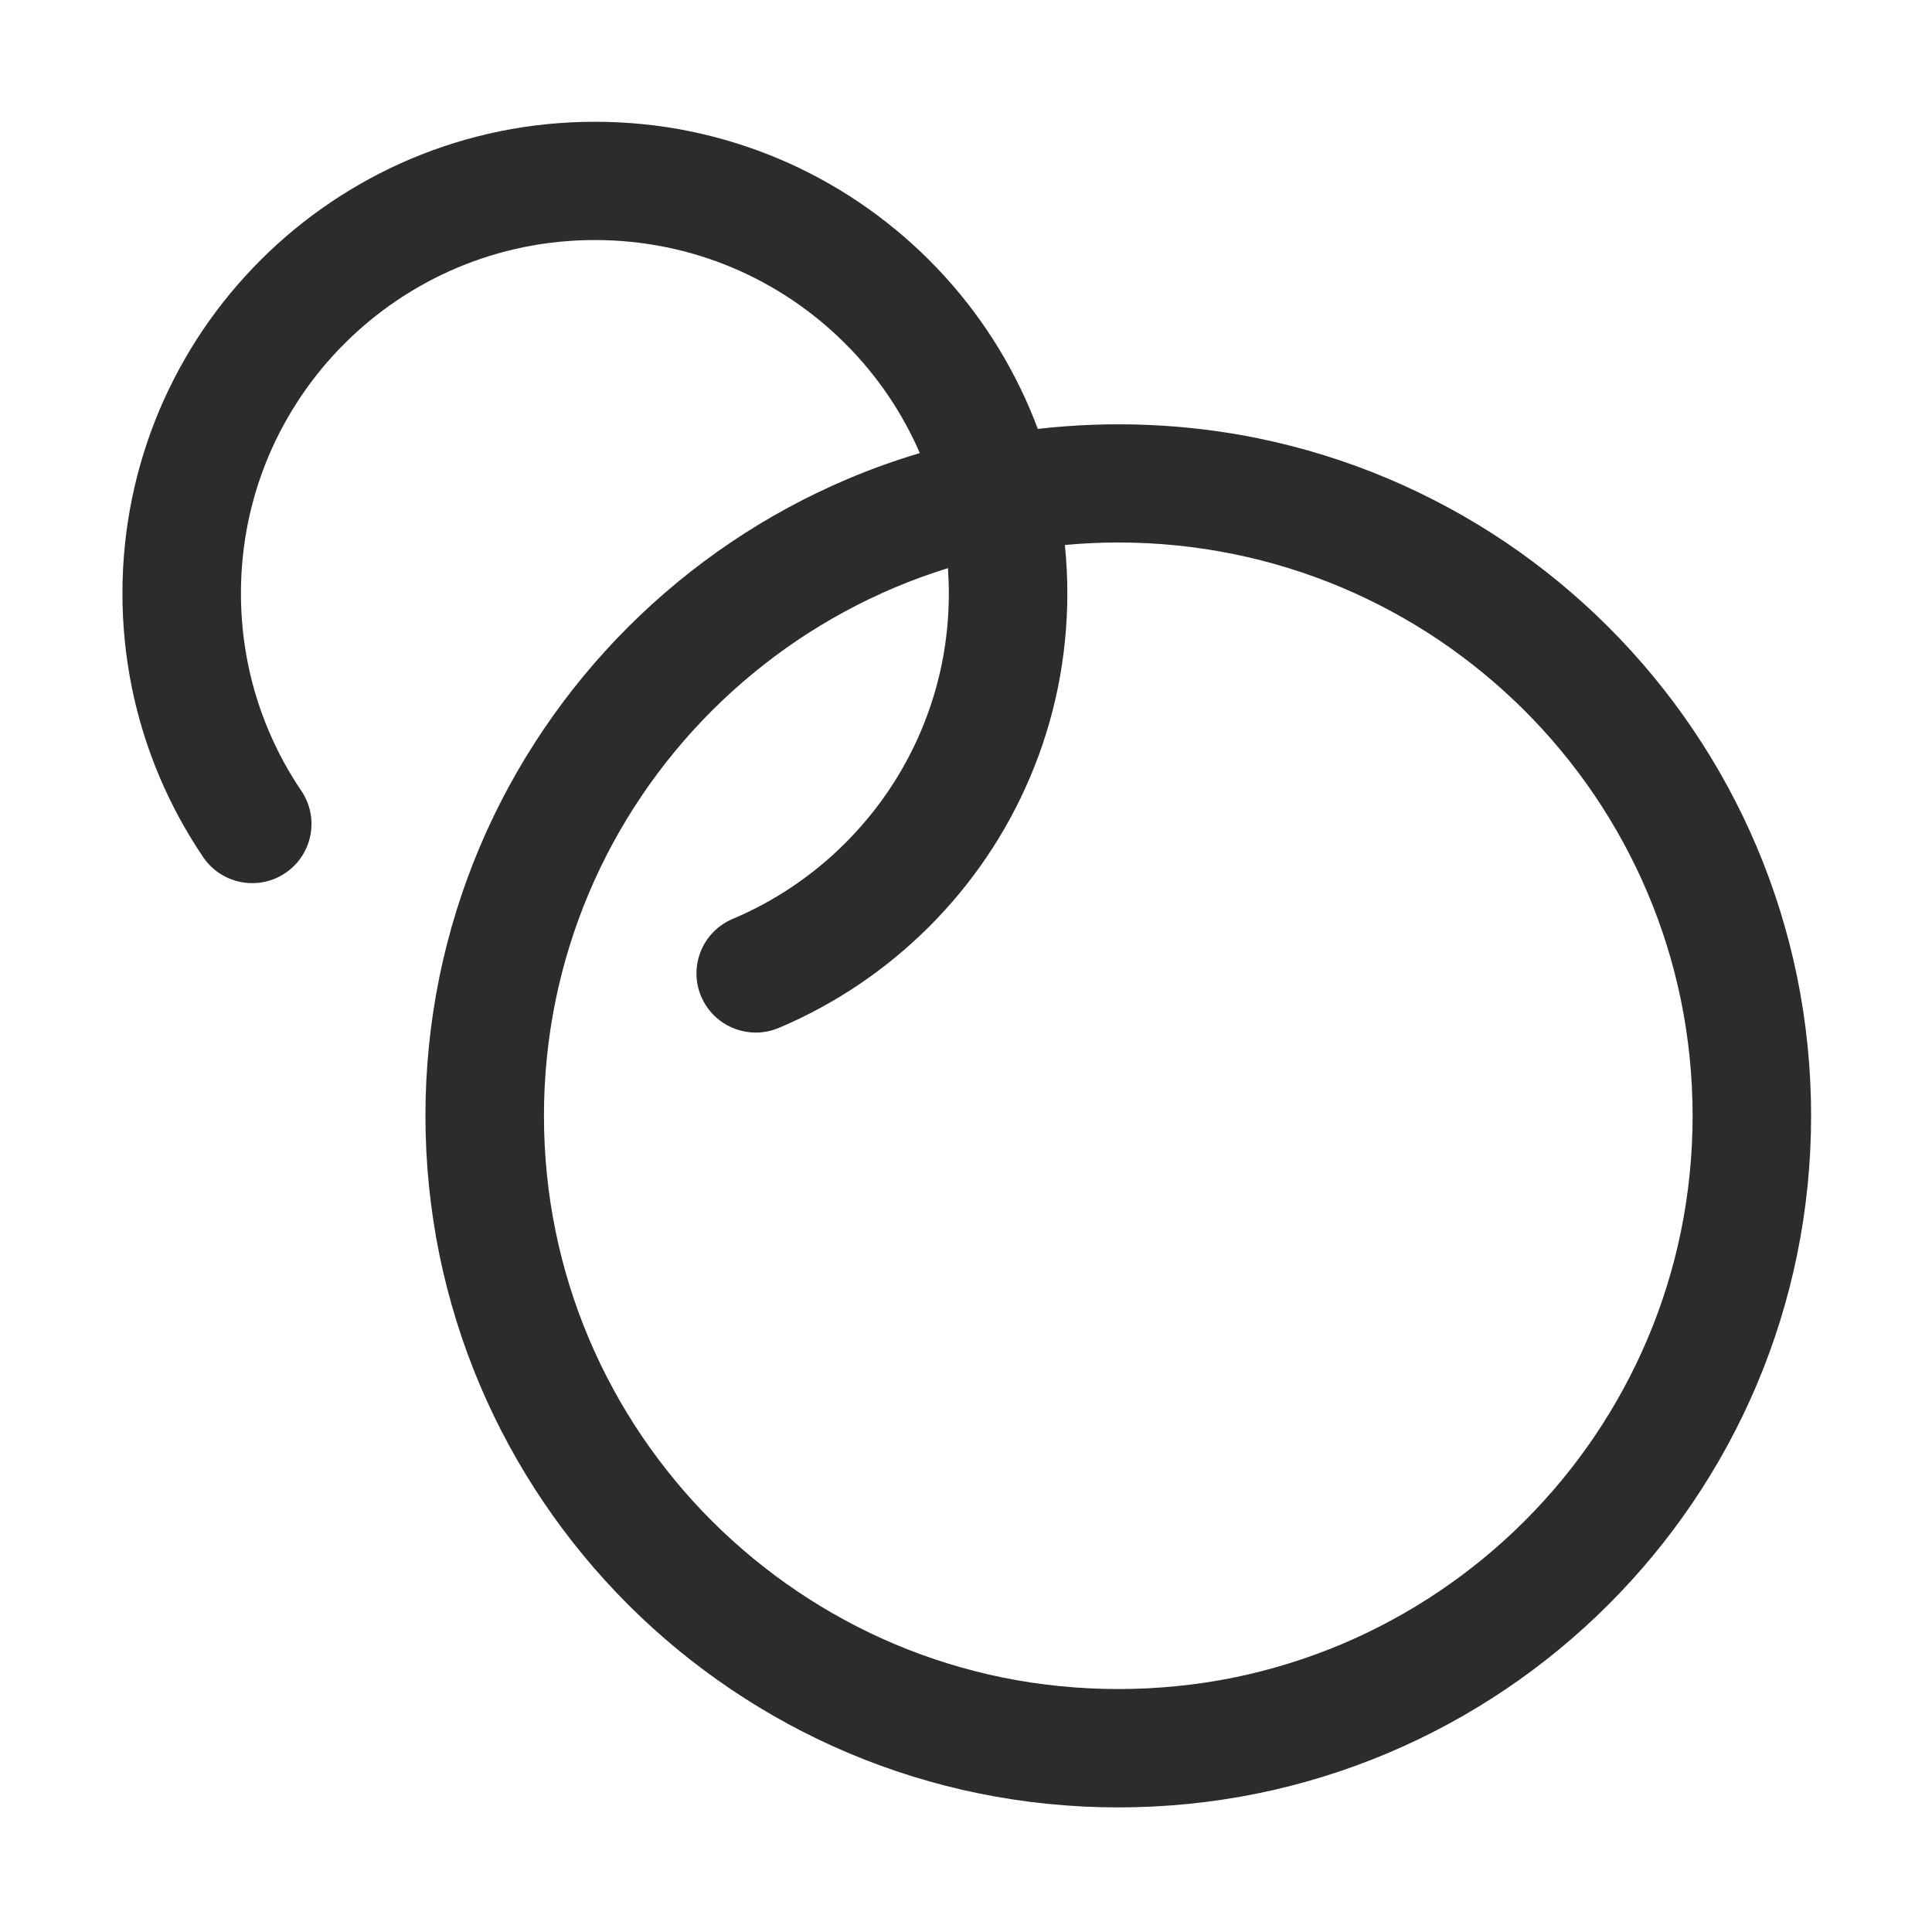 <?xml version="1.0" standalone="no"?><!DOCTYPE svg PUBLIC "-//W3C//DTD SVG 1.1//EN" "http://www.w3.org/Graphics/SVG/1.1/DTD/svg11.dtd"><svg t="1483682493888" class="icon" style="" viewBox="0 0 1024 1024" version="1.1" xmlns="http://www.w3.org/2000/svg" p-id="4721" xmlns:xlink="http://www.w3.org/1999/xlink" width="32" height="32"><defs><style type="text/css"></style></defs><path d="M952.466 517.565c-4.826-23.533-12.032-46.698-21.408-68.842-9.19-21.695-20.579-42.637-33.868-62.29-13.147-19.432-28.236-37.676-44.826-54.228-16.572-16.552-34.841-31.595-54.326-44.759-19.607-13.225-40.594-24.574-62.4-33.8-22.194-9.369-45.39-16.552-68.944-21.37-38.066-7.769-77.854-9.399-116.648-4.947-1.274-3.422-2.61-6.818-4.034-10.176-6.288-14.817-14.056-29.105-23.081-42.454-8.965-13.246-19.25-25.674-30.558-36.96-11.285-11.268-23.748-21.532-37.048-30.514-13.402-9.04-27.714-16.796-42.546-23.062-15.091-6.367-30.916-11.266-47.037-14.572-32.959-6.735-67.89-6.735-100.891 0-16.142 3.306-31.965 8.226-47.024 14.572-14.813 6.246-29.125 14.022-42.548 23.062-13.298 8.961-25.763 19.225-37.037 30.494-11.326 11.308-21.613 23.735-30.576 36.98-9.026 13.35-16.796 27.636-23.094 42.475-6.39 15.101-11.305 30.92-14.588 46.943-3.383 16.427-5.091 33.367-5.091 50.368 0 16.96 1.707 33.923 5.08 50.352 3.294 16.063 8.209 31.88 14.6 46.943 6.288 14.837 14.056 29.123 23.094 42.492 9.712 14.326 29.214 18.144 43.6 8.43 14.374-9.696 18.155-29.186 8.457-43.535-6.781-10-12.596-20.693-17.299-31.82-4.784-11.264-8.453-23.062-10.918-35.084-2.526-12.326-3.802-25.02-3.802-37.778 0-12.775 1.276-25.469 3.812-37.778 2.455-11.998 6.123-23.818 10.907-35.105 4.703-11.101 10.529-21.796 17.299-31.798 6.717-9.939 14.422-19.267 22.929-27.735 8.464-8.472 17.808-16.167 27.774-22.881 10.07-6.794 20.782-12.592 31.866-17.264 11.266-4.757 23.094-8.43 35.178-10.899 24.718-5.061 50.962-5.061 75.658 0 12.063 2.469 23.91 6.123 35.186 10.899 11.093 4.672 21.807 10.489 31.844 17.246 9.979 6.733 19.323 14.429 27.805 22.921 8.486 8.446 16.196 17.774 22.913 27.713 6.47 9.564 12.068 19.766 16.652 30.329-12.823 3.823-25.458 8.326-37.785 13.533-21.805 9.205-42.783 20.573-62.379 33.798-19.454 13.125-37.732 28.188-54.314 44.74-16.602 16.57-31.682 34.818-44.818 54.228-13.29 19.631-24.69 40.596-33.868 62.269-9.365 22.104-16.57 45.269-21.418 68.862-4.947 24.166-7.452 49.002-7.452 73.843 0 24.839 2.505 49.676 7.452 73.841 4.847 23.593 12.053 46.76 21.418 68.862 9.211 21.716 20.607 42.677 33.868 62.269 13.135 19.411 28.216 37.658 44.818 54.23 16.61 16.594 34.891 31.634 54.314 44.717 19.546 13.204 40.543 24.595 62.412 33.839 22.192 9.369 45.398 16.552 68.983 21.37 24.216 4.938 49.098 7.428 73.951 7.428 24.851 0 49.735-2.49 73.982-7.428 23.553-4.818 46.75-12 68.973-21.388 21.807-9.207 42.806-20.595 62.371-33.8 19.444-13.104 37.722-28.165 54.326-44.738 16.59-16.552 31.677-34.799 44.836-54.249 13.26-19.592 24.647-40.535 33.849-62.25 9.384-22.165 16.59-45.329 21.406-68.862 4.957-24.145 7.474-48.982 7.474-73.841C959.93 566.548 957.412 541.711 952.466 517.565zM890.926 652.678c-3.989 19.492-9.948 38.656-17.718 56.983-7.627 18.001-17.073 35.372-28.051 51.616-10.92 16.125-23.431 31.268-37.201 45.005-13.781 13.758-28.942 26.225-45.084 37.125-16.223 10.941-33.623 20.368-51.666 28.003-18.391 7.756-37.61 13.714-57.095 17.697-40.177 8.162-82.641 8.162-122.776 0-19.506-3.983-38.723-9.941-57.095-17.677-18.095-7.655-35.484-17.083-51.707-28.043-16.131-10.881-31.293-23.348-45.074-37.106-13.771-13.756-26.284-28.88-37.191-45.005-10.989-16.223-20.424-33.593-28.061-51.616-7.749-18.286-13.708-37.451-17.715-56.983-4.11-20.023-6.184-40.637-6.184-61.269 0-20.635 2.073-41.248 6.174-61.269 4.019-19.534 9.977-38.698 17.735-57.005 7.607-17.959 17.043-35.33 28.053-51.594 10.907-16.125 23.42-31.247 37.191-45.003 13.771-13.737 28.942-26.227 45.074-37.127 16.234-10.939 33.631-20.368 51.676-28.001 9.223-3.887 18.65-7.322 28.217-10.283 0.313 4.441 0.48 8.899 0.48 13.363 0 12.717-1.278 25.432-3.804 37.759-2.473 12.04-6.152 23.859-10.937 35.124-4.695 11.106-10.51 21.798-17.287 31.798-6.677 9.879-14.395 19.204-22.931 27.739-8.464 8.468-17.808 16.163-27.763 22.879-10.06 6.775-20.774 12.592-31.868 17.264-15.978 6.758-23.44 25.147-16.683 41.105 5.072 11.94 16.695 19.126 28.932 19.126 4.089 0 8.228-0.795 12.227-2.469 14.822-6.267 29.134-14.022 42.546-23.064 13.29-8.98 25.753-19.246 37.037-30.512 11.358-11.347 21.643-23.797 30.558-36.962 9.036-13.368 16.804-27.656 23.081-42.471 6.39-15.063 11.308-30.86 14.62-46.985 3.373-16.49 5.082-33.41 5.082-50.33 0-8.564-0.44-17.129-1.31-25.636 9.395-0.866 18.848-1.324 28.308-1.324 20.67 0 41.32 2.082 61.368 6.184 19.516 3.981 38.736 9.941 57.095 17.677 18.053 7.633 35.452 17.063 51.696 28.001 16.152 10.92 31.321 23.41 45.084 37.147 13.771 13.735 26.282 28.878 37.189 44.981 11.012 16.286 20.448 33.656 28.063 51.636 7.77 18.328 13.729 37.493 17.726 56.985 4.099 20.021 6.186 40.634 6.186 61.269C897.12 612.04 895.034 632.655 890.926 652.678z" p-id="4722" fill="#2c2c2c"></path></svg>